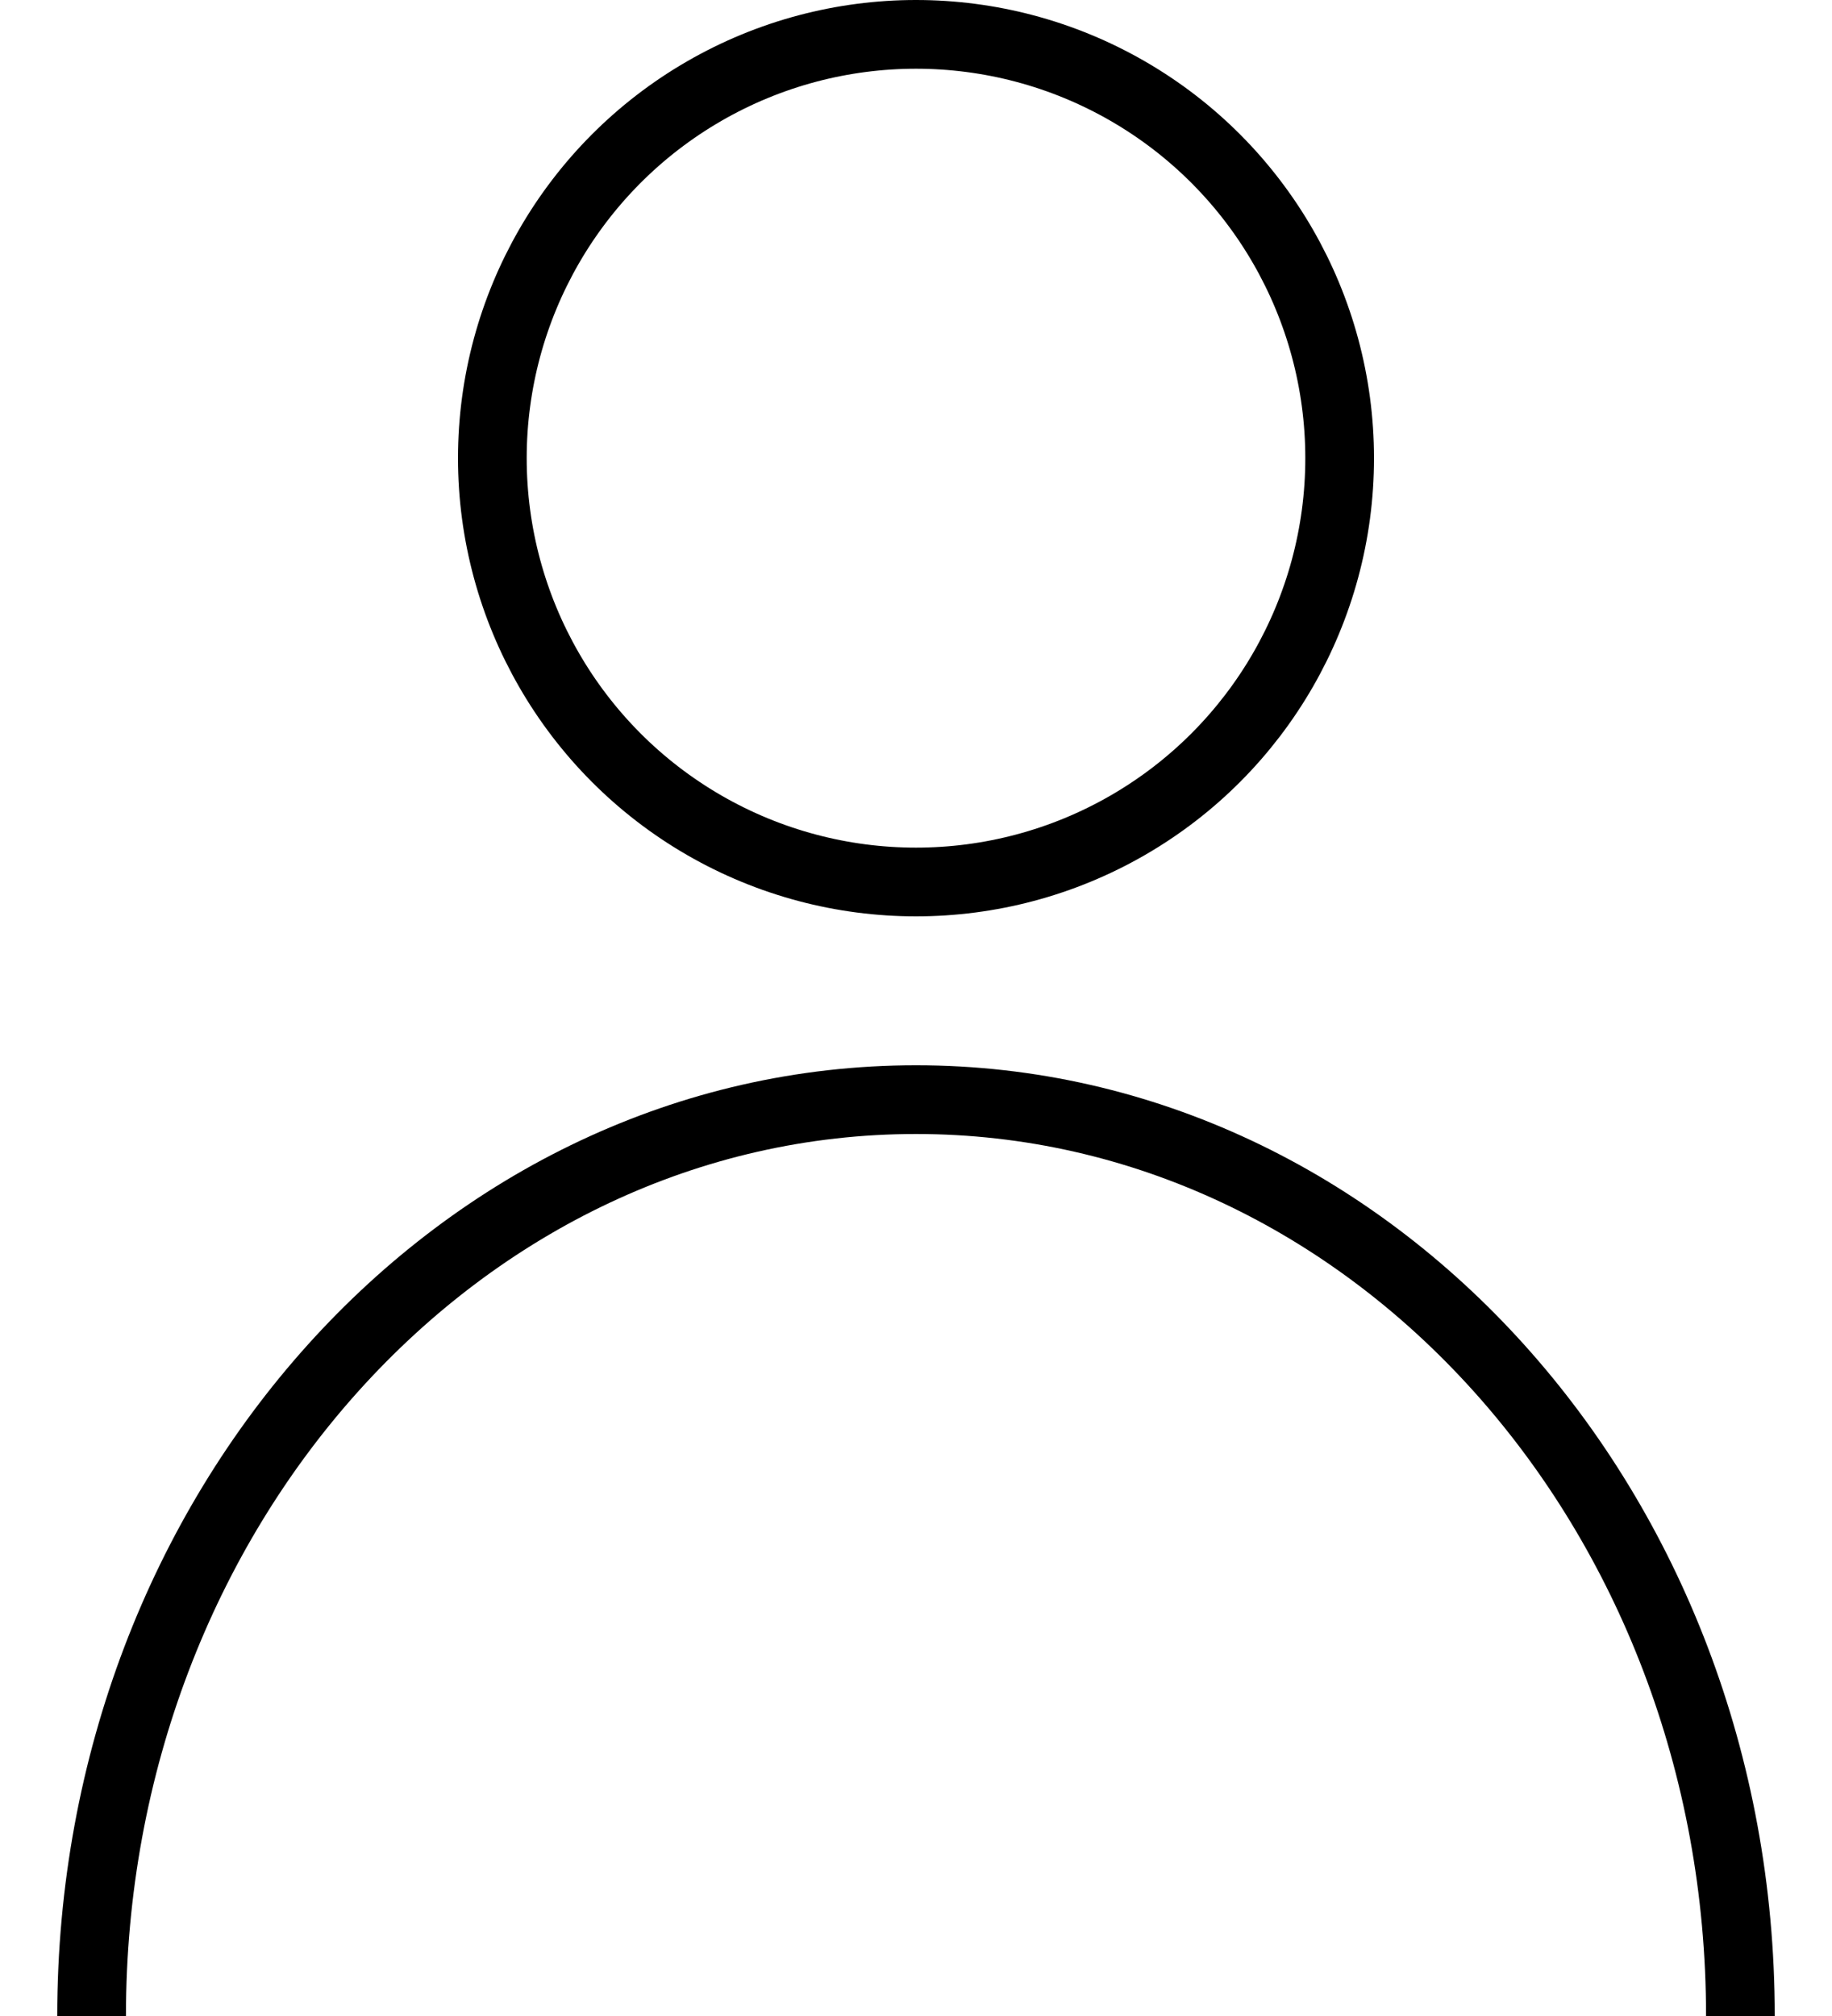 <svg width="20" height="22" viewBox="0 0 20 22" fill="none" xmlns="http://www.w3.org/2000/svg">
<path d="M19 22C19 16.477 14.971 12 10 12C5.029 12 1 16.477 1 22" stroke="black" stroke-width="0.75" stroke-linejoin="round"/>
<circle cx="10" cy="5" r="4.625" stroke="black" stroke-width="0.75"/>
</svg>
